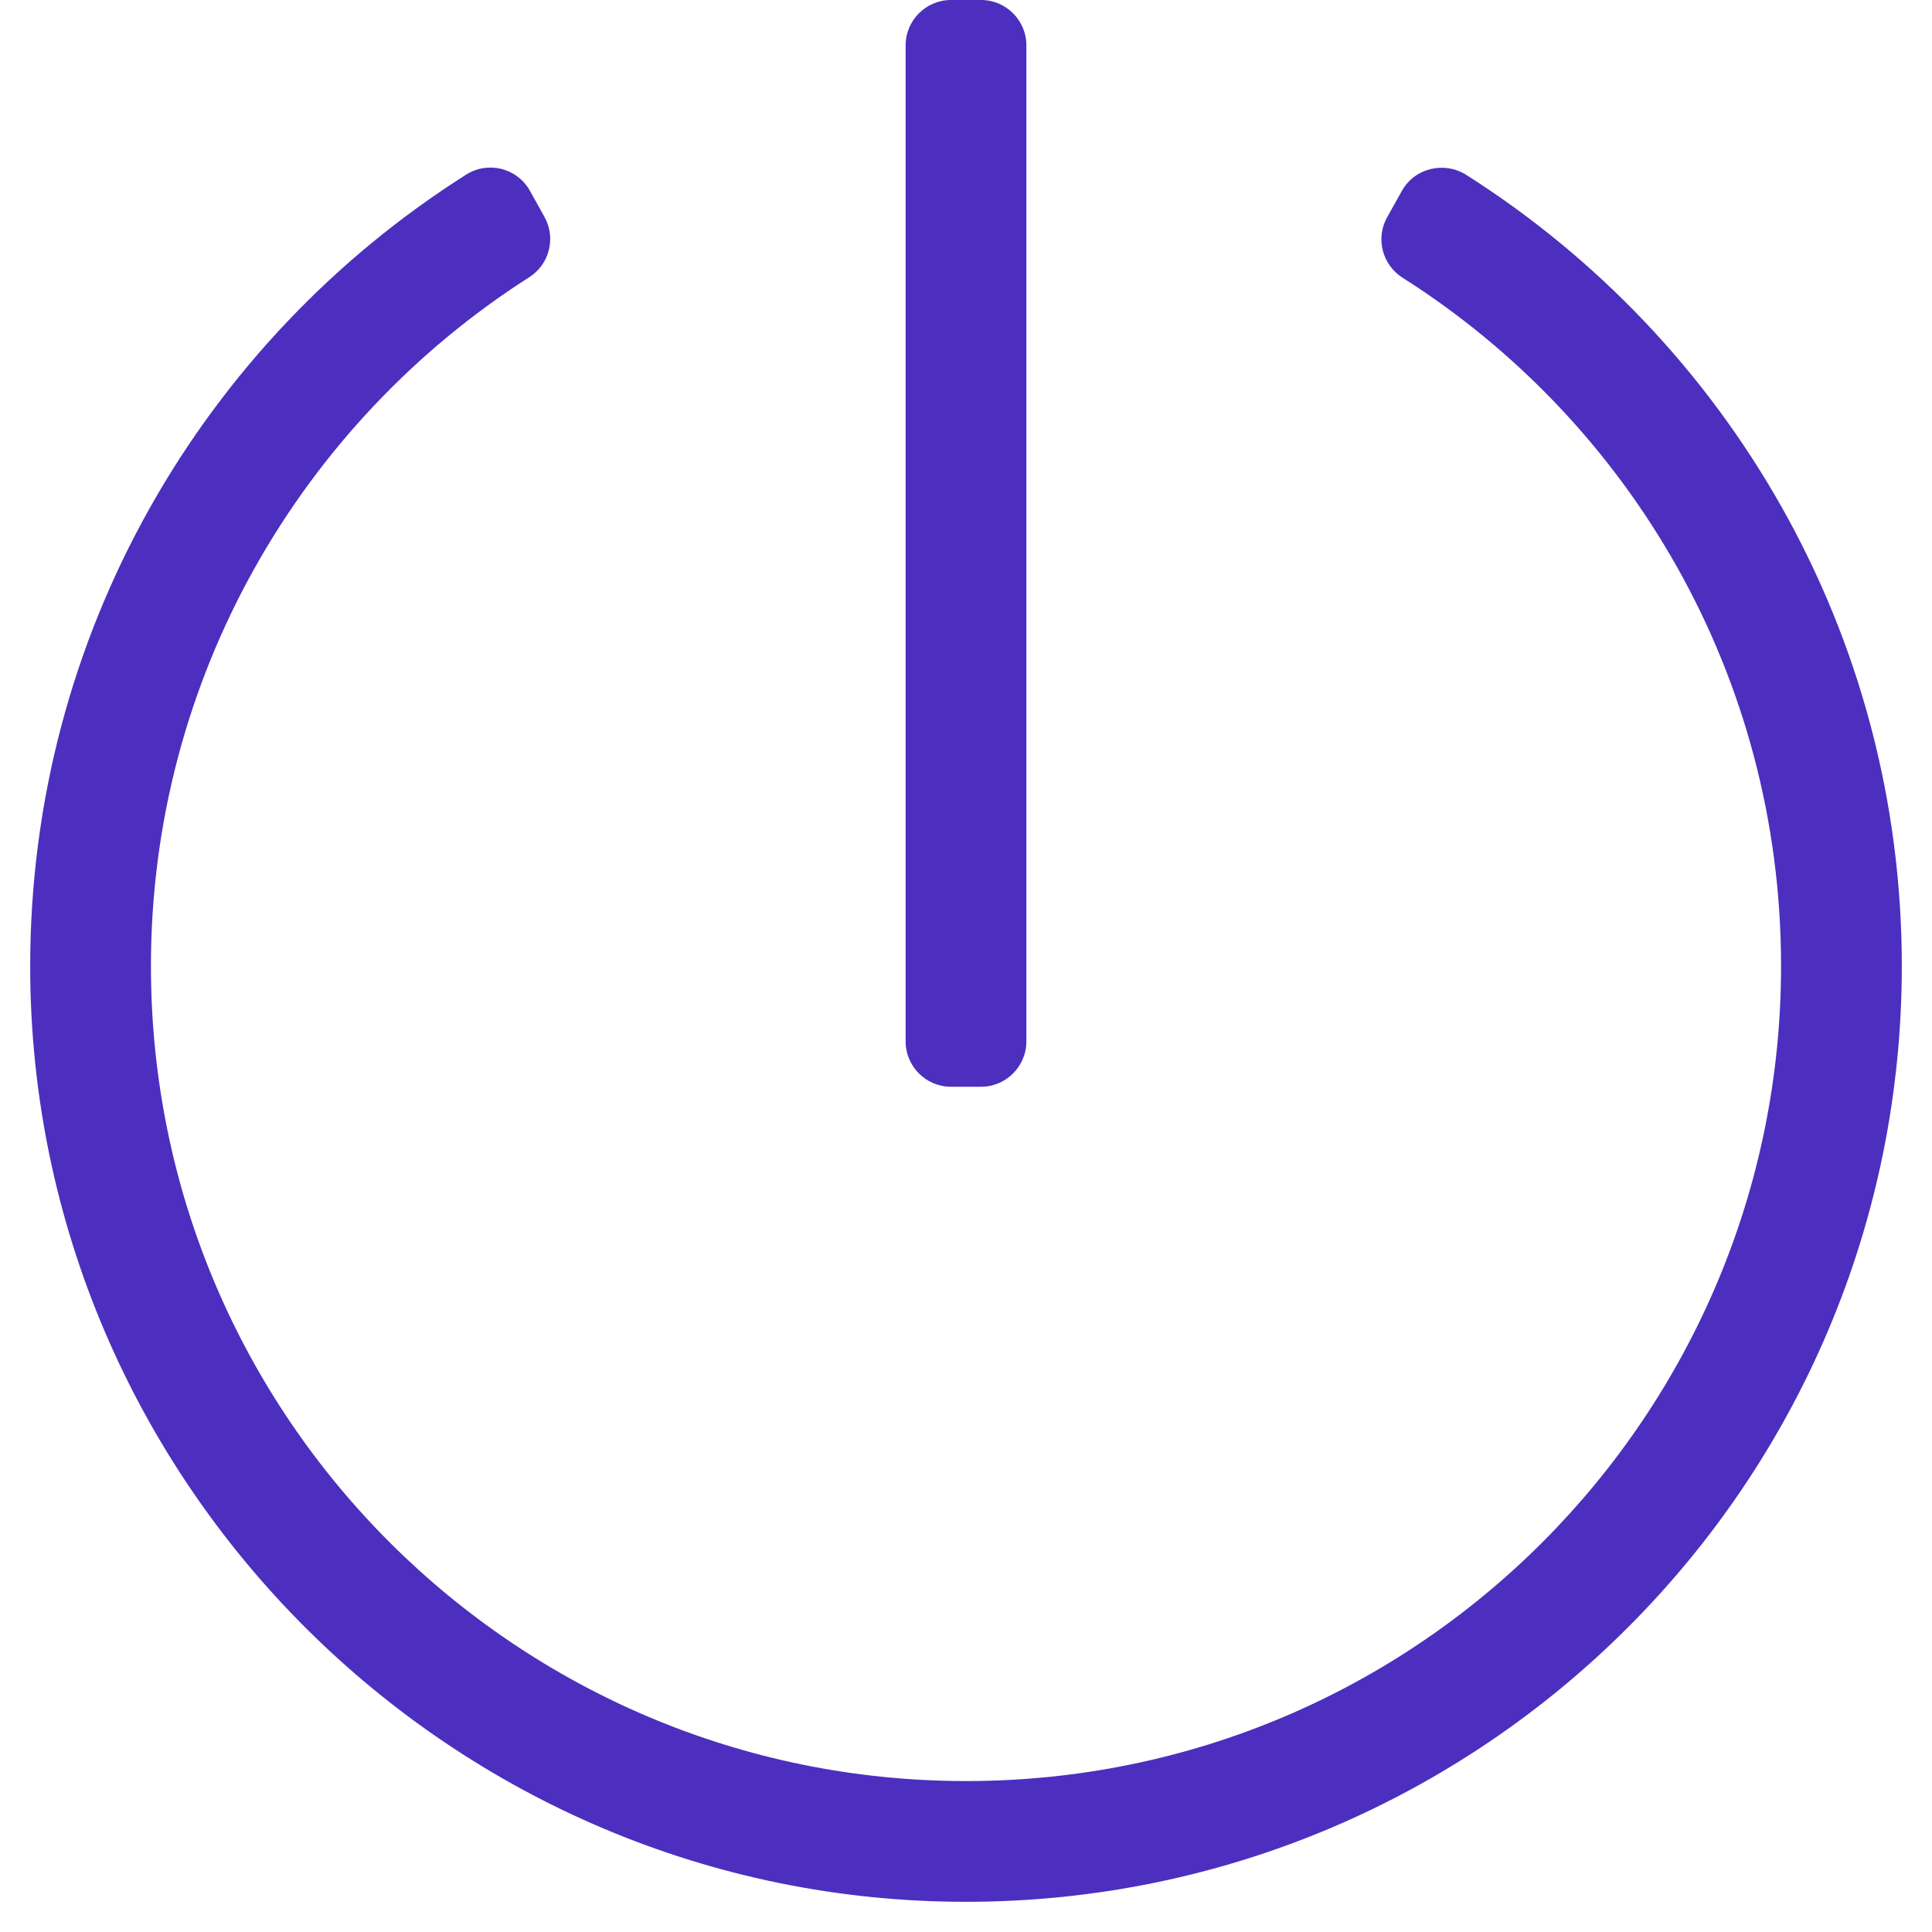<svg aria-hidden="true" focusable="false" data-prefix="fal" data-icon="power-off" class="svg-inline--fa fa-power-off fa-w-16" role="img" xmlns="http://www.w3.org/2000/svg" viewBox="0 0 512 512"><path fill="#4C2FBE" d="M388.5 46.3C457.9 90.3 504 167.8 504 256c0 136.8-110.8 247.7-247.5 248C120 504.3 8.2 393 8 256.4 7.9 168 54 90.3 123.5 46.3c5.8-3.7 13.5-1.8 16.9 4.2l3.9 7c3.1 5.6 1.3 12.6-4.1 16C79.9 112 40 179.6 40 256c0 119.9 97.3 216 216 216 119.9 0 216-97.3 216-216 0-77-40.1-144.2-100.3-182.4-5.4-3.4-7.2-10.5-4.1-16l3.9-7c3.4-6.1 11.2-7.9 17-4.3zM272 276V12c0-6.6-5.4-12-12-12h-8c-6.6 0-12 5.4-12 12v264c0 6.6 5.4 12 12 12h8c6.6 0 12-5.4 12-12z"></path></svg>